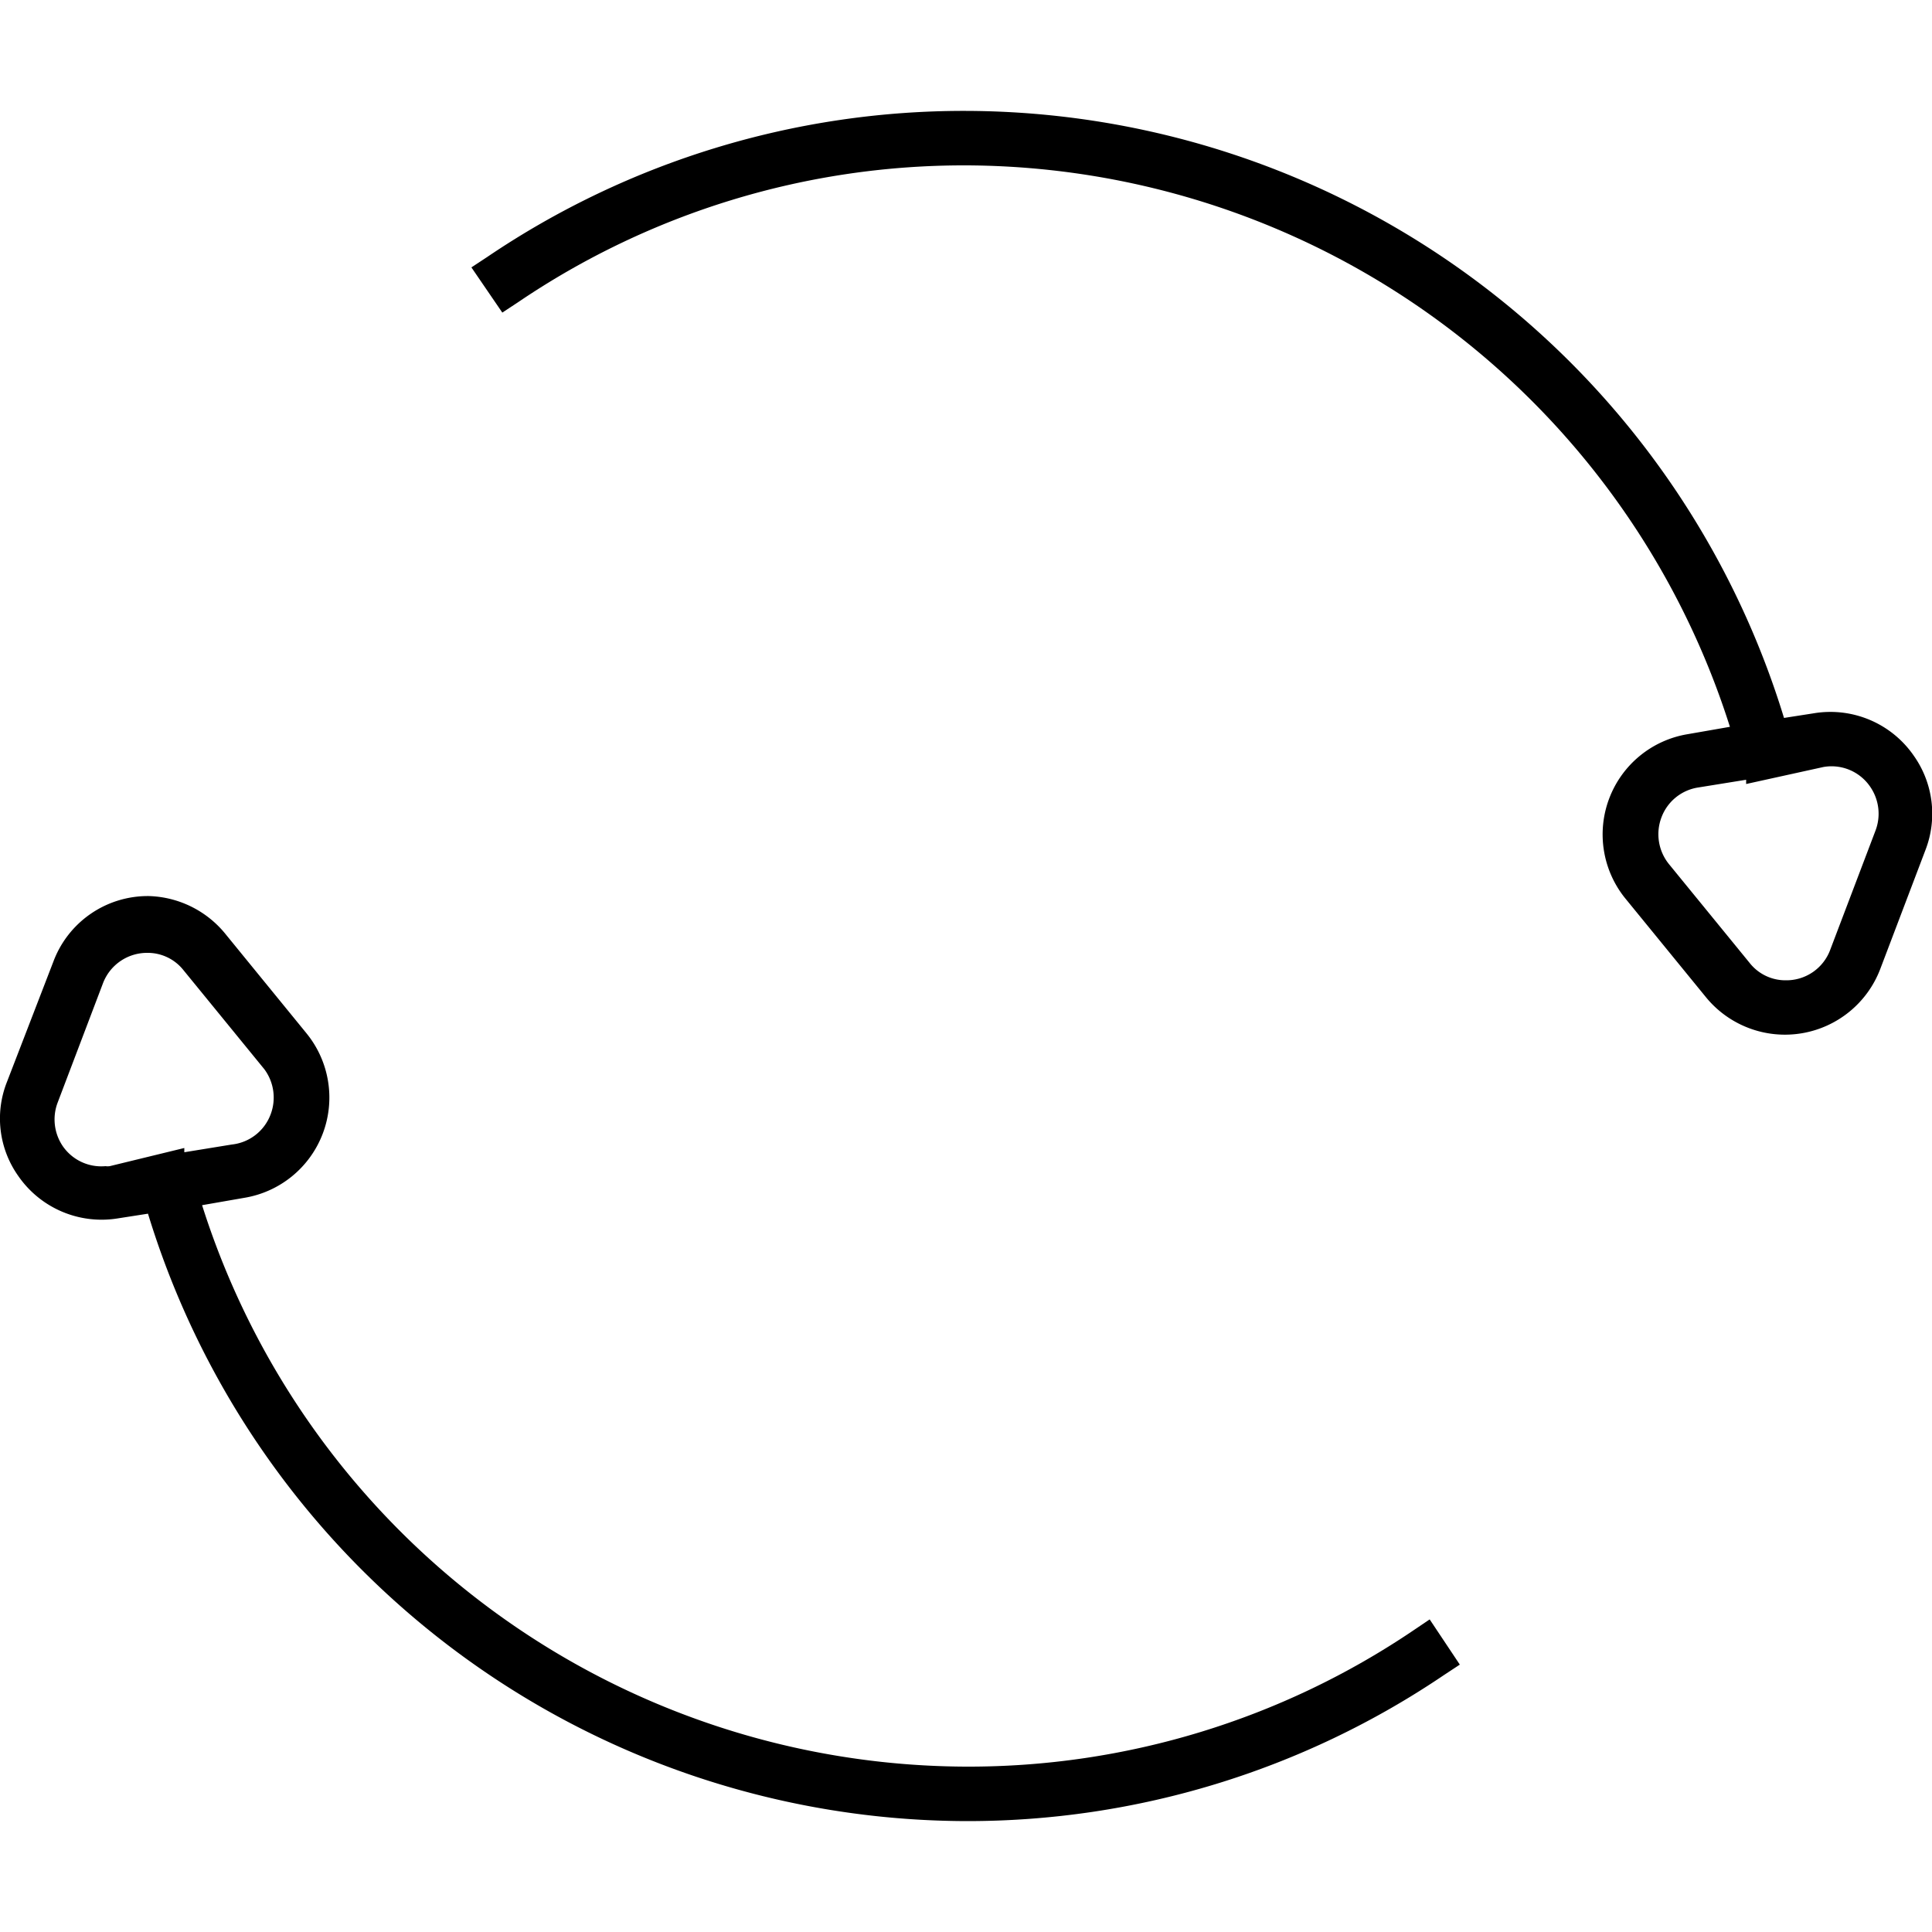 <svg viewBox="0 0 50 50" xmlns="http://www.w3.org/2000/svg"><g fill="none"><path d="m0 0h50v50h-50z"/><path d="m6.09 29.62a1.21 1.21 0 0 0 1-.77 1.23 1.23 0 0 0 -.2-1.21l-2.14-2.56a1.18 1.18 0 0 0 -.94-.45 1.22 1.22 0 0 0 -1.15.8l-1.17 3.08a1.23 1.23 0 0 0 .14 1.13 1.21 1.21 0 0 0 1.1.51.41.41 0 0 0 .11 0l2-.44v.11z"/><path d="m46.19 25.37a1.21 1.21 0 0 0 1.15-.8l1.17-3.08a1.23 1.23 0 0 0 -.14-1.13 1.21 1.21 0 0 0 -1.21-.51l-2 .44v-.11l-1.24.2a1.21 1.21 0 0 0 -.95.77 1.23 1.23 0 0 0 .2 1.21l2.09 2.56a1.18 1.18 0 0 0 .93.45z"/></g><path d="m49.53 19.56a2.62 2.62 0 0 0 -2.59-1.1l-.77.12a22.2 22.2 0 0 0 -21.17-15.71 22 22 0 0 0 -12.39 3.78l-.41.27.8 1.17.41-.27a20.55 20.55 0 0 1 11.59-3.54 20.81 20.81 0 0 1 19.77 14.53l-1.09.19a2.63 2.63 0 0 0 -1.61 4.26l2.09 2.56a2.64 2.64 0 0 0 4.5-.74l1.17-3.08a2.6 2.6 0 0 0 -.3-2.44zm-6.53 1.59a1.21 1.21 0 0 1 .95-.77l1.24-.2v.11l2-.44a1.21 1.21 0 0 1 1.21.51 1.23 1.23 0 0 1 .14 1.13l-1.17 3.08a1.21 1.21 0 0 1 -1.15.8 1.18 1.18 0 0 1 -.94-.45l-2.09-2.56a1.23 1.23 0 0 1 -.19-1.21z"/><path d="m36.6 42.18a20.55 20.55 0 0 1 -11.6 3.54 20.81 20.81 0 0 1 -19.77-14.53l1.09-.19a2.63 2.63 0 0 0 1.61-4.26l-2.08-2.55a2.65 2.65 0 0 0 -2-1 2.61 2.61 0 0 0 -2.47 1.7l-1.2 3.11a2.57 2.57 0 0 0 .29 2.43 2.62 2.62 0 0 0 2.59 1.1l.77-.12a22.2 22.2 0 0 0 21.17 15.72 22 22 0 0 0 12.37-3.78l.41-.27-.78-1.17zm-33.76-12a.41.41 0 0 1 -.11 0 1.21 1.21 0 0 1 -1.1-.51 1.23 1.23 0 0 1 -.14-1.13l1.17-3.08a1.22 1.22 0 0 1 1.15-.8 1.18 1.18 0 0 1 .94.45l2.09 2.56a1.23 1.23 0 0 1 .16 1.18 1.21 1.21 0 0 1 -1 .77l-1.23.2v-.11z"/></svg>